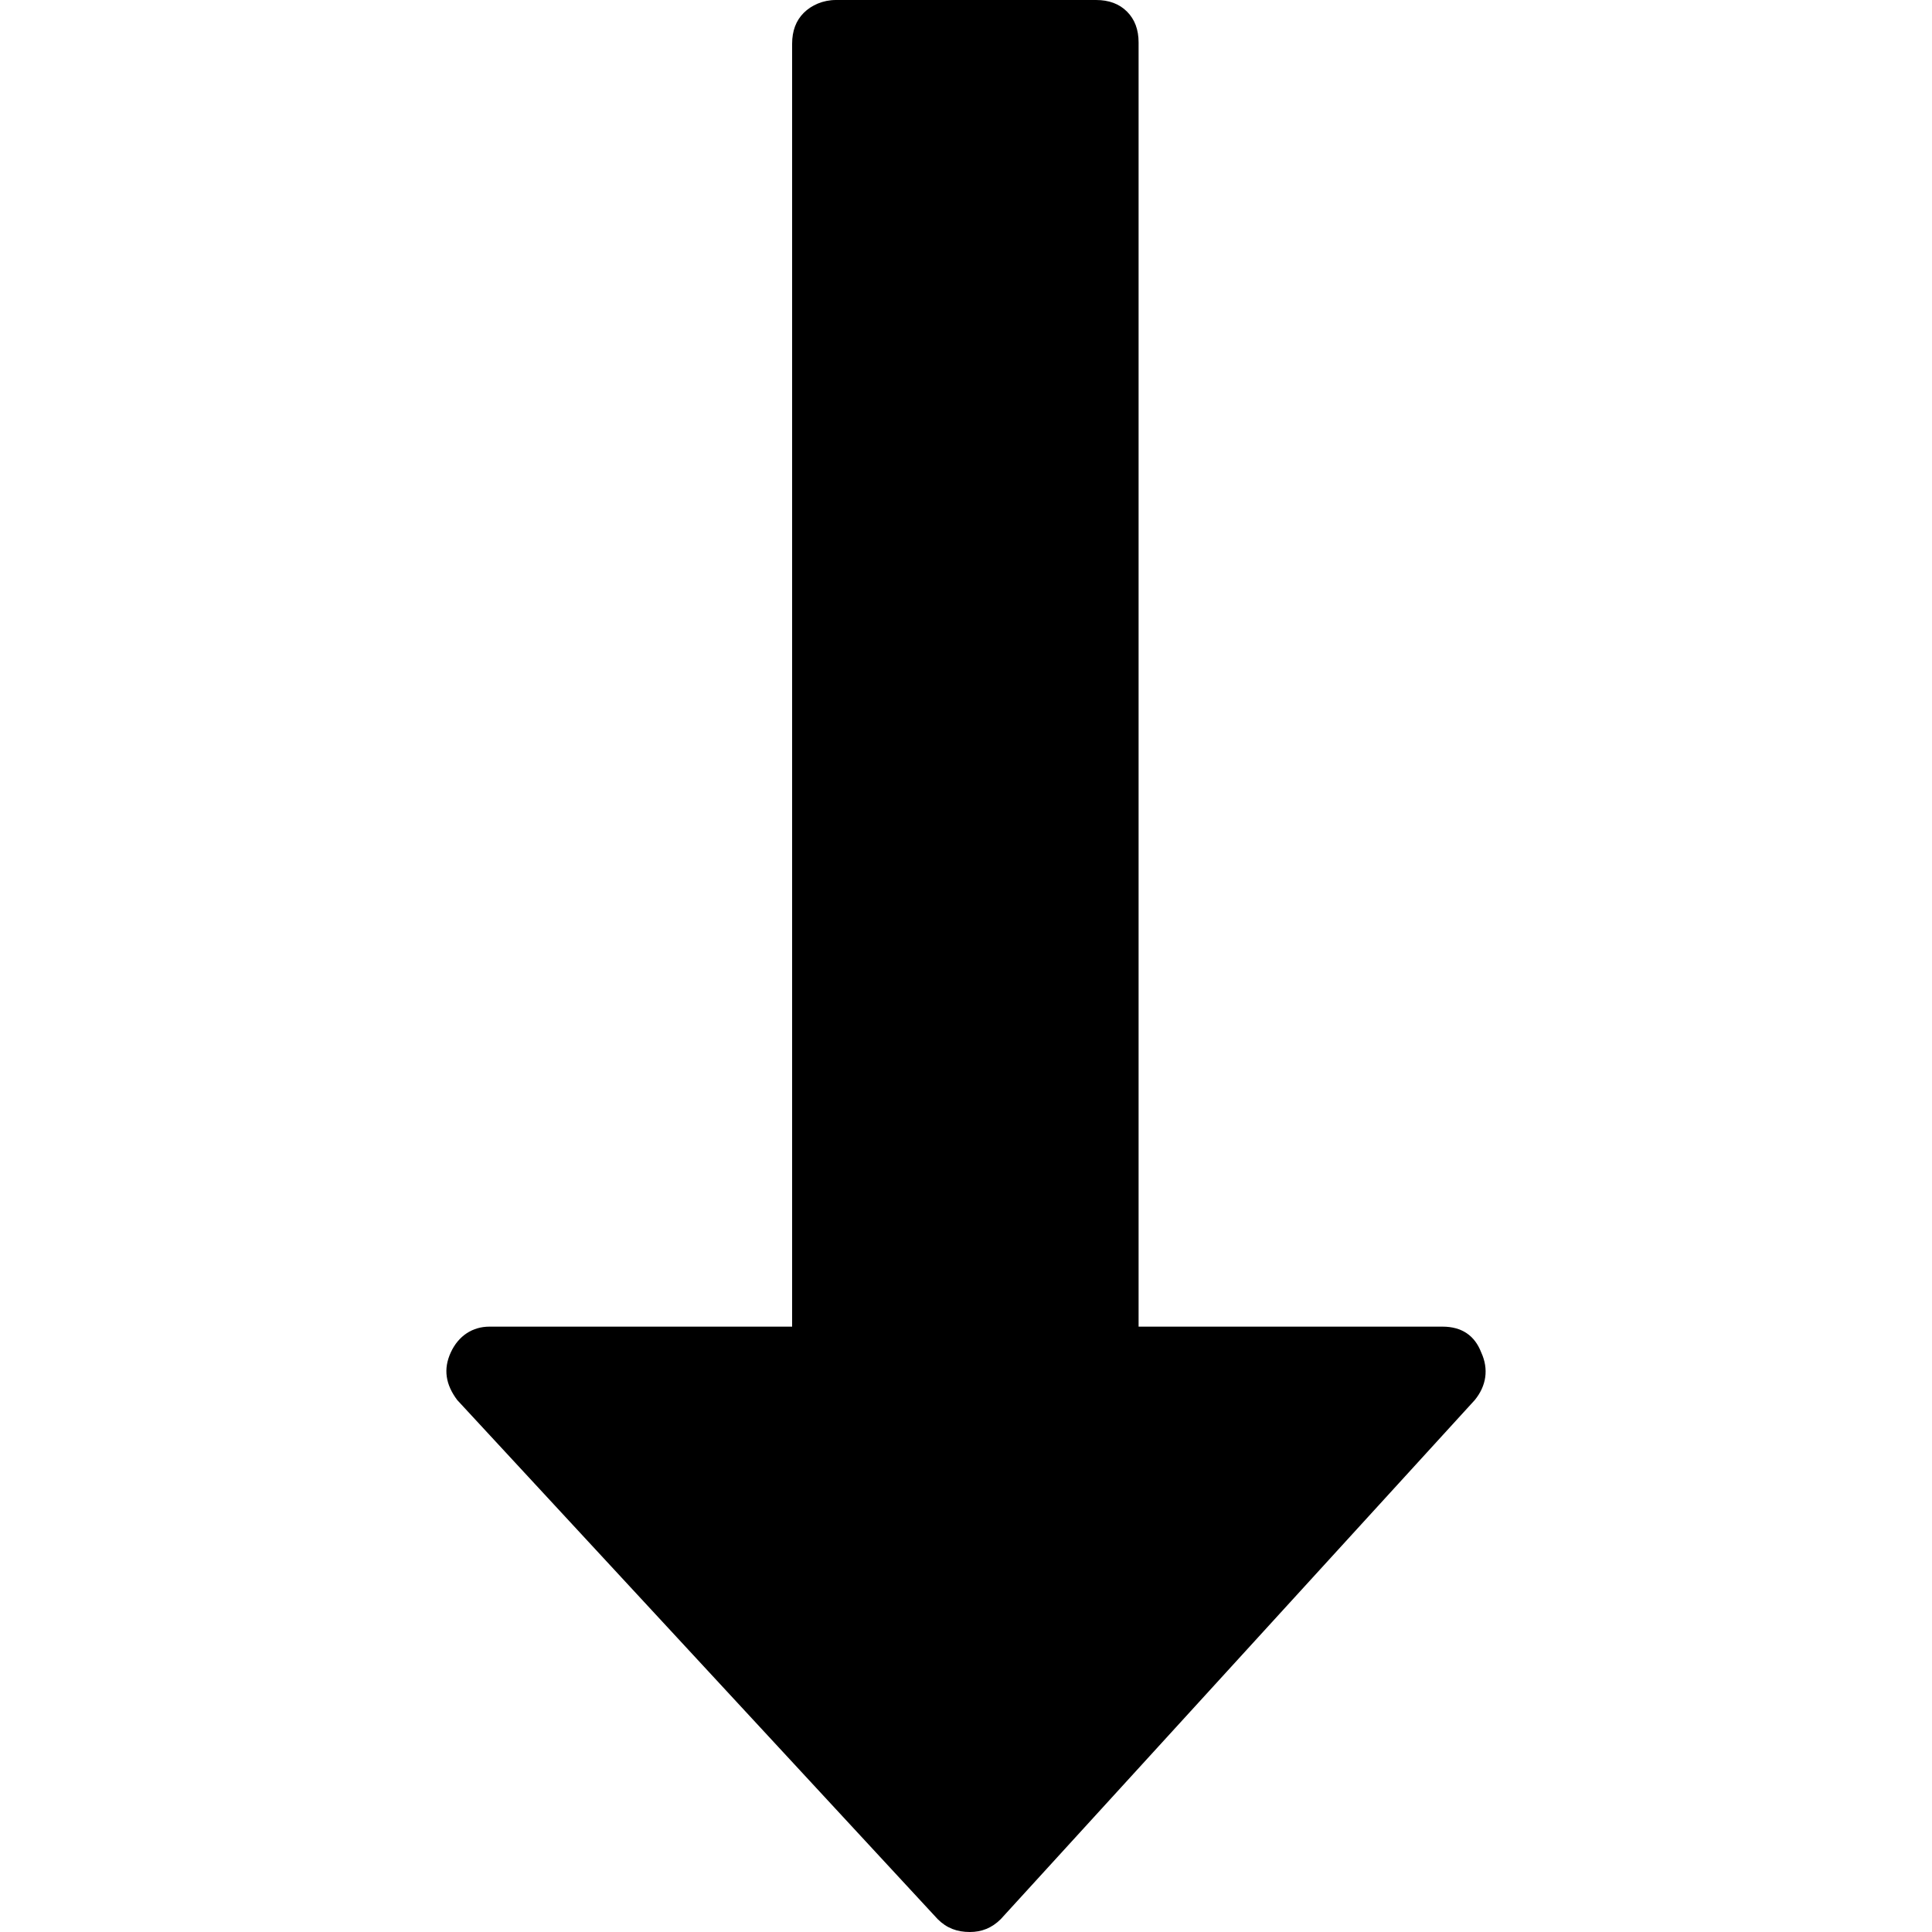 <?xml version="1.0" encoding="utf-8"?>
<!-- Generator: Adobe Illustrator 19.2.1, SVG Export Plug-In . SVG Version: 6.00 Build 0)  -->
<svg version="1.1" id="Camada_1" xmlns="http://www.w3.org/2000/svg" xmlns:xlink="http://www.w3.org/1999/xlink" x="0px" y="0px"
	 width="150px" height="150px" viewBox="0 0 150 150" enable-background="new 0 0 150 150" xml:space="preserve">
<g>
	<path d="M35,105c0.6-1.3,1.7-2,3-2h23.5V3.4c0-1,0.3-1.8,0.9-2.4S63.9,0,64.9,0l20.2,0c1,0,1.8,0.3,2.4,0.9
		c0.6,0.6,0.9,1.4,0.9,2.4V103H112c1.5,0,2.5,0.7,3,2c0.6,1.3,0.4,2.6-0.5,3.7L77.7,149c-0.7,0.7-1.5,1-2.4,1c-1,0-1.8-0.3-2.5-1
		l-37.3-40.3C34.6,107.5,34.4,106.3,35,105z"/>
</g>
</svg>
